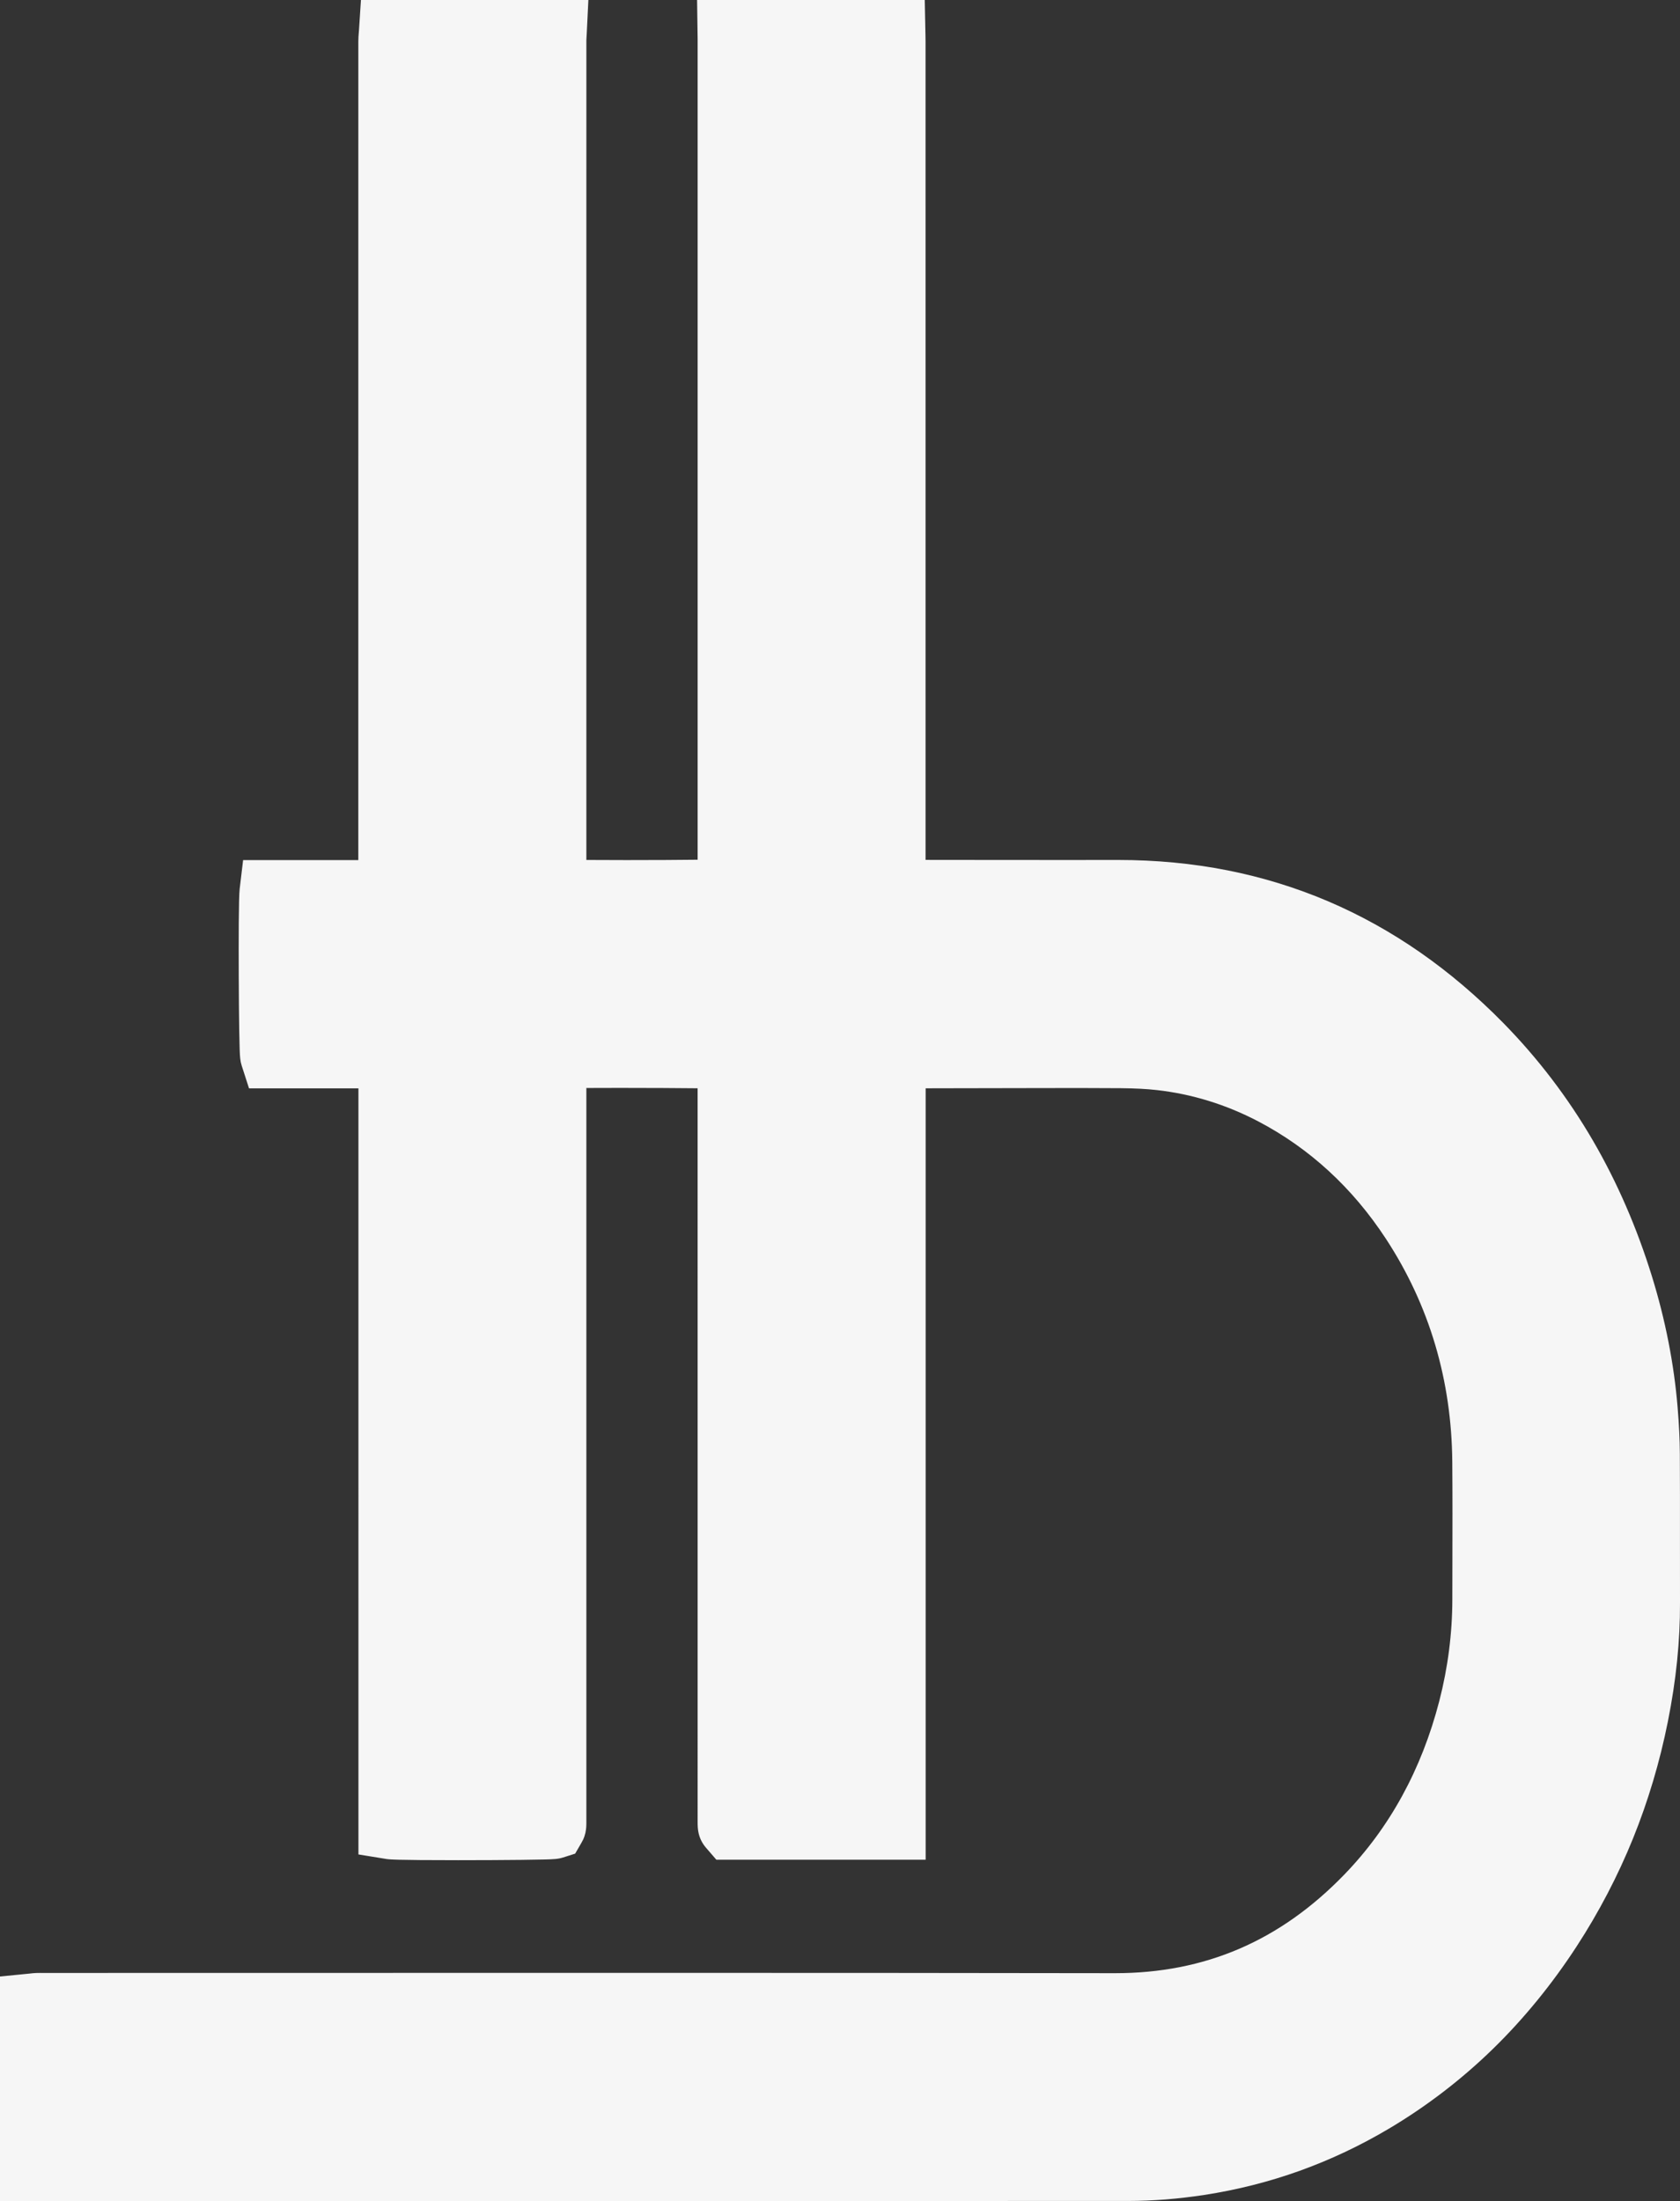 <svg xmlns="http://www.w3.org/2000/svg" width="256.774" height="336.269" viewBox="0 0 256.774 336.269">
    <rect x="0" y="0" width="256.774" height="336.269" fill="#333333" stroke="none"/>
    <g fill="#f6f6f6">
        <path d="M260.883 466.768h-98.826v-29.531l2.255-.222.213-.024c.191-.021.408-.046.653-.055.138-.006.285-.008.46-.008l.277.001.237.002c14.974 0 30.201-.004 44.927-.008 14.725-.004 29.952-.008 44.927-.008 28.992 0 52.467.016 73.877.05h.095c14.47 0 26.514-5.172 36.824-15.81 7.25-7.48 12.349-16.778 15.156-27.636 1.371-5.302 2.07-10.744 2.076-16.174.002-1.725.006-3.45.01-5.175.012-5.194.025-10.564-.018-15.84-.106-12.969-3.648-24.879-10.528-35.4-5.342-8.17-12.233-14.503-20.48-18.823-5.19-2.719-10.715-4.42-16.417-5.055-1.628-.181-3.446-.275-5.72-.297-1.88-.017-3.902-.025-6.361-.025-1.614 0-3.256.003-4.843.007l-3.028.005c-4.329.006-8.73.015-12.987.024-1.708.004-3.416.008-5.124.01v117.852H270.188l-.748-.866-.014-.017-.069-.08c-.276-.318-.466-.678-.566-1.072l-.002-.01-.003-.012c-.056-.23-.076-.424-.088-.568-.01-.126-.011-.232-.012-.295v-.048c-.002-.069-.002-.138-.002-.207l-.001-60.898-.002-53.754c-3.019-.05-8.731-.089-14.395-.089-3.471 0-5.999.014-7.609.035V411.537l-.002.102-.001.075v.025c-.002.044-.003.117-.01.205-.004.079-.012.145-.016.181l-.001.008-.005.04v.001c-.015.137-.045.33-.12.556l-.003.01-.004.011c-.084.248-.187.432-.262.554l-.47.808-.918.292c-.427.136-.604.192-5.622.248-2.723.03-6.244.048-9.66.048-9.65 0-10.372-.118-10.644-.162l-2.099-.341V296.779h-17.402l-.559-1.732c-.132-.41-.193-.597-.258-4.67-.034-2.16-.06-5.058-.072-8.162-.01-2.744-.034-11.8.121-13.104l.263-2.204h17.89v-15.551c0-36.726 0-74.702.004-112.052 0-.4.03-.768.058-1.093.011-.132.022-.257.03-.374l.152-2.337H246.859l-.128 2.622c-.007.135-.016.27-.024.404-.014.223-.028.434-.028.612-.002 10.93-.002 22.043-.002 32.79v94.929c1.799.028 4.679.048 8.637.048 5.811 0 10.692-.04 13.37-.091V138.967c0-.203-.004-.412-.008-.633l-.005-.298-.036-2.536H298.446l.048 2.45.01.4c.007.312.015.636.015.97.002 42.517.002 85.035.002 127.554l9.046.008c4.747.004 9.655.01 14.481.01 3.007 0 5.727-.003 8.317-.006h.139c5.552 0 10.985.516 16.147 1.534 5.147 1.015 10.166 2.556 14.917 4.582 4.725 2.014 9.313 4.561 13.638 7.57 4.29 2.986 8.439 6.51 12.33 10.47 5.154 5.248 9.648 11.146 13.356 17.528 3.58 6.163 6.528 12.95 8.761 20.173 2.002 6.477 3.288 13.031 3.82 19.483.216 2.613.322 4.796.333 6.868.023 4.264.02 8.596.018 12.785-.002 3.284-.004 6.68.007 10.019.017 5.694-.573 11.458-1.804 17.621-1.2 6.014-2.947 11.872-5.19 17.41-2.265 5.592-5.097 11.012-8.42 16.11-3.65 5.598-7.8 10.685-12.34 15.12-4.675 4.568-9.897 8.577-15.52 11.914-4.219 2.504-8.65 4.598-13.173 6.223-4.54 1.63-9.295 2.834-14.132 3.576-3.916.6-7.594.892-11.244.893l-23.591.003h-47.534z" transform="translate(-159.557 -133)"/>
        <path d="M219.41 138c-.03.434-.084.869-.084 1.304-.003 42.897-.003 85.795-.003 128.693v1.41h-18.17c-.197 1.65-.115 24.189.105 24.872h18.082v117.793c.553.09 5.152.129 10.241.129 6.669 0 14.178-.068 14.526-.178.014-.025.032-.05.041-.076.01-.028.01-.058.014-.087l.009-.088.003-.087c0-.06.002-.118.003-.177v-116.37-.175c0-.059 0-.118.002-.177l.008-.175c.002-.03.003-.059.01-.087.006-.029.017-.056.029-.083.01-.027.02-.057.037-.078.018-.022.046-.034.07-.05.57-.07 4.918-.101 9.953-.101 7.477 0 16.467.068 16.838.175.01.028.022.055.03.083.008.029.015.057.018.086.005.058.01.117.01.176l.002 116.72.001.177c.001.059 0 .118.005.176.005.059.01.117.025.174.006.027.032.048.05.07.018.023.038.045.067.079h24.706V294.28H297.017c6.542-.013 13.086-.03 19.628-.038 2.625-.003 5.25-.012 7.875-.012 2.128 0 4.257.006 6.385.025 1.993.019 3.994.092 5.973.313 6.096.679 11.865 2.478 17.3 5.324 8.883 4.653 15.947 11.312 21.412 19.67 7.293 11.152 10.828 23.454 10.936 36.748.057 7.013.016 14.025.008 21.038-.007 5.69-.731 11.29-2.155 16.797-2.823 10.918-7.91 20.628-15.782 28.75-10.549 10.885-23.298 16.57-38.618 16.57h-.1c-24.622-.04-49.236-.05-73.859-.05-29.953 0-59.915.016-89.868.016l-.514-.003c-.122 0-.244.001-.366.006-.224.009-.448.042-.715.069v24.765H308.417c7.863 0 15.727-.001 23.59-.003 3.645 0 7.264-.312 10.866-.865 9.419-1.444 18.22-4.617 26.408-9.477 11.105-6.59 20.012-15.465 27.041-26.25 6.53-10.017 10.913-20.92 13.254-32.643 1.128-5.652 1.772-11.352 1.754-17.124-.023-7.6.016-15.2-.024-22.798-.012-2.227-.14-4.457-.324-6.677-.533-6.451-1.806-12.767-3.717-18.949-4.3-13.91-11.288-26.277-21.512-36.687-15.162-15.437-33.53-23.41-55.25-23.41h-.134c-2.774.005-5.547.006-8.32.006-8.289 0-16.578-.014-24.866-.018-.106 0-.212.004-.319.004-.07 0-.14-.002-.209-.007-.193-.016-.385-.052-.634-.088v-1.27c0-42.897 0-85.795-.002-128.693 0-.44-.015-.88-.024-1.32H271.17c.004.323.012.646.012.968v130.247c-.368.12-8.587.19-15.87.19-5.579 0-10.61-.04-11.136-.132v-1.184-89.165c0-13.262 0-26.523.002-39.785 0-.38.036-.76.054-1.138H219.41m-4.684-5h34.759l-.256 5.244-.026.44c-.011.175-.023.356-.023.454-.002 10.93-.002 22.043-.002 32.79V264.385c1.622.012 3.67.02 6.137.02 4.29 0 8.108-.022 10.87-.054V138.967c0-.182-.004-.38-.008-.59l-.005-.306-.072-5.071h34.798l.097 4.901c.002.129.006.257.009.386.008.328.016.668.016 1.032.002 41.685.002 83.37.002 125.056l6.554.007c4.744.004 9.65.01 14.473.01 3.013 0 5.732-.003 8.313-.006h.143c5.714 0 11.31.531 16.63 1.58 5.318 1.05 10.504 2.642 15.414 4.736 4.882 2.08 9.621 4.711 14.086 7.819 4.418 3.074 8.686 6.698 12.686 10.77 5.3 5.396 9.92 11.46 13.733 18.023 3.676 6.326 6.7 13.287 8.989 20.691 2.055 6.649 3.375 13.383 3.923 20.015.221 2.68.33 4.923.341 7.06.023 4.274.02 8.61.018 12.804-.002 3.281-.004 6.674.006 10.006.019 5.863-.587 11.79-1.851 18.119-1.232 6.167-3.023 12.176-5.325 17.86-2.325 5.74-5.232 11.303-8.643 16.535-3.749 5.751-8.017 10.98-12.687 15.543-4.817 4.707-10.197 8.838-15.99 12.276-4.356 2.585-8.933 4.747-13.605 6.425-4.69 1.686-9.602 2.929-14.598 3.695-3.987.61-7.897.921-11.623.922-7.863.002-15.727.003-23.591.003H159.557v-34.297l4.51-.444.175-.02c.212-.024.502-.057.842-.07.169-.006.346-.009.554-.009.099 0 .197 0 .296.002h.218c14.976 0 30.205-.003 44.933-.007 14.728-.004 29.958-.008 44.935-.008 28.975 0 52.447.016 73.867.05h.092c13.756 0 25.214-4.923 35.028-15.049 6.944-7.165 11.833-16.089 14.531-26.523 1.318-5.099 1.99-10.33 1.996-15.551.002-1.728.006-3.455.01-5.182.012-5.186.025-10.548-.018-15.81-.102-12.481-3.507-23.938-10.12-34.051-5.107-7.81-11.683-13.858-19.548-17.978-4.915-2.574-10.141-4.183-15.534-4.784-1.542-.172-3.279-.261-5.466-.282-1.875-.017-3.89-.025-6.338-.025-1.61 0-3.251.003-4.837.007l-3.031.005c-4.328.006-8.729.015-12.985.024l-2.63.006v117.856h-31.993l-1.496-1.732-.006-.007-.086-.1c-.527-.611-.893-1.31-1.088-2.081l-.006-.023-.005-.022c-.1-.407-.134-.744-.151-.962-.017-.21-.019-.38-.02-.462v-.044l-.002-.242-.001-58.36-.002-53.825c-3.033-.032-7.303-.056-11.895-.056-2.097 0-3.778.005-5.109.013V411.57l-.002.107-.001.066v.03l-.001.029c-.002.06-.005.176-.015.321-.009.133-.021.238-.027.288l-.002.023-.002.014-.004.036v.006c-.043.356-.117.692-.227 1.024l-.007.021-.007.021c-.121.358-.279.694-.48 1.026l-.94 1.62-1.84.585c-.77.246-1.435.272-2.866.309-.854.021-2.026.04-3.486.057-2.731.03-6.263.048-9.688.048-9.851 0-10.57-.117-11.044-.194l-4.198-.683V299.28h-16.722l-1.118-3.464c-.231-.716-.273-1.332-.315-2.565-.023-.691-.044-1.645-.063-2.834-.035-2.169-.06-5.078-.073-8.19-.021-5.408-.015-12.125.139-13.411l.526-4.408h17.609v-14.009c0-36.412 0-74.063.003-111.094 0-.505.038-.948.068-1.304.01-.12.02-.233.026-.326l.305-4.674z" transform="translate(-159.557 -133)"/>
    </g>
</svg>
